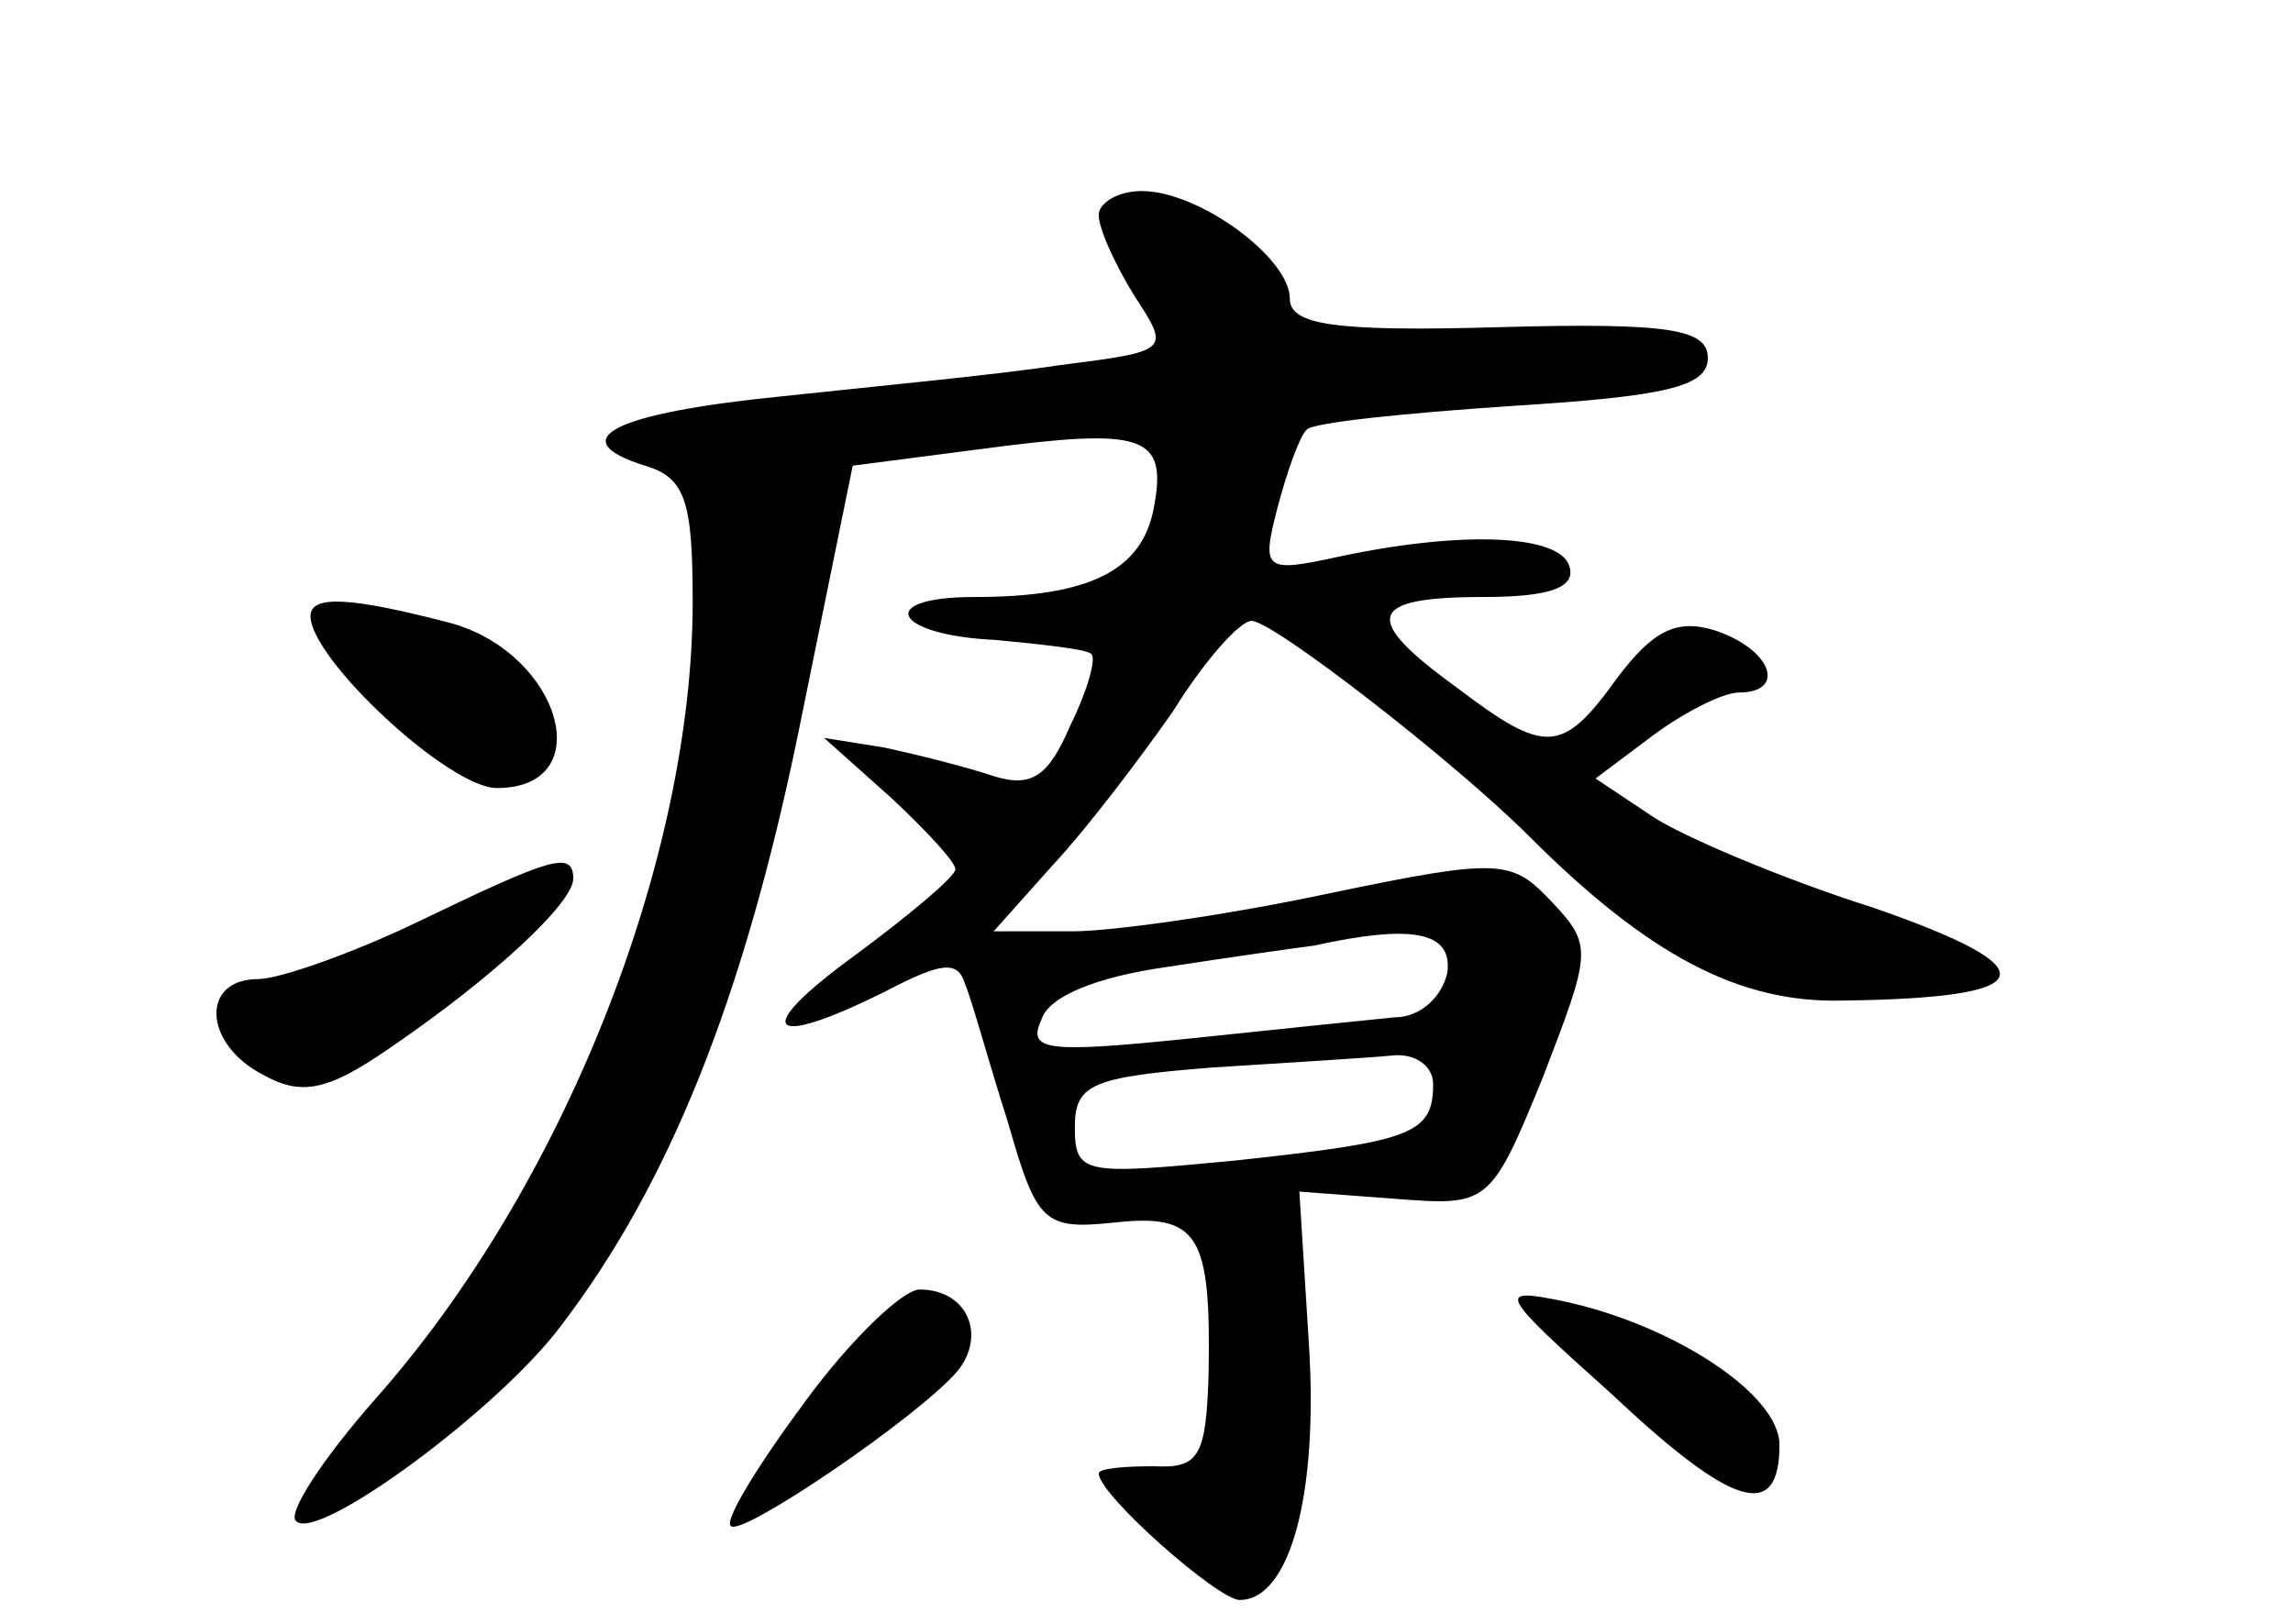 <?xml version="1.0" standalone="no"?>
<!DOCTYPE svg PUBLIC "-//W3C//DTD SVG 20010904//EN"
 "http://www.w3.org/TR/2001/REC-SVG-20010904/DTD/svg10.dtd">
<svg version="1.0" xmlns="http://www.w3.org/2000/svg"
 width="96pt" height="68pt" viewBox="0 0 96 68"
 preserveAspectRatio="xMidYMid meet">
<g transform="translate(0,68) scale(0.1,-0.1)"
fill="#000000" stroke="none">
<path d="M460 590 c0 -6 7 -21 15 -34 15 -23 15 -23 -32 -29 -26 -4 -79 -9
-116 -13 -70 -7 -92 -18 -57 -29 17 -5 20 -15 20 -57 0 -108 -54 -245 -133
-334 -22 -25 -37 -48 -33 -51 9 -9 85 47 111 82 45 59 76 136 99 247 l23 113
54 7 c68 9 78 6 72 -25 -5 -26 -27 -37 -75 -37 -42 0 -34 -16 9 -18 21 -2 39
-4 40 -6 2 -2 -2 -16 -9 -30 -9 -21 -16 -26 -32 -21 -12 4 -32 9 -46 12 l-25
4 28 -25 c15 -14 27 -27 27 -30 0 -3 -19 -19 -42 -36 -44 -32 -37 -40 13 -15
23 12 30 13 33 3 3 -7 10 -33 18 -58 12 -42 15 -45 44 -42 36 4 41 -5 40 -63
-1 -35 -4 -40 -23 -39 -13 0 -23 -1 -23 -3 0 -9 50 -53 59 -53 21 0 33 44 29
107 l-4 64 40 -3 c39 -3 40 -3 62 51 20 52 21 55 4 73 -17 18 -21 19 -93 4
-42 -9 -91 -16 -108 -16 l-33 0 25 28 c14 15 36 44 50 64 13 21 28 38 33 38 9
0 85 -59 116 -90 50 -50 88 -70 131 -69 84 1 88 13 13 39 -38 12 -80 30 -92
38 l-24 16 24 18 c12 9 29 18 36 18 20 0 14 18 -10 26 -16 5 -26 0 -41 -20
-23 -32 -30 -32 -67 -4 -40 29 -38 38 11 38 28 0 39 4 36 13 -4 13 -44 15 -96
4 -32 -7 -33 -6 -26 21 4 15 9 29 12 32 2 3 41 7 86 10 64 4 82 8 82 20 0 12
-15 15 -87 13 -70 -2 -88 1 -88 12 0 17 -38 45 -62 45 -10 0 -18 -5 -18 -10z
m146 -317 c-2 -10 -11 -19 -22 -19 -10 -1 -49 -5 -87 -9 -59 -6 -67 -5 -61 8
3 10 24 18 52 22 26 4 54 8 62 9 41 9 58 6 56 -11z m-6 -47 c0 -21 -9 -24 -83
-32 -63 -6 -67 -6 -67 14 0 18 7 21 58 25 31 2 65 4 75 5 9 1 17 -4 17 -12z"/>
<path d="M130 422 c0 -18 58 -72 78 -72 43 0 27 56 -19 69 -42 11 -59 12 -59
3z"/>
<path d="M175 294 c-27 -13 -58 -24 -67 -24 -24 0 -23 -27 2 -40 16 -9 27 -7
53 11 44 30 77 61 77 71 0 12 -9 9 -65 -18z"/>
<path d="M337 93 c-20 -27 -34 -50 -31 -52 4 -5 79 46 95 65 12 15 4 34 -16
34 -7 0 -29 -21 -48 -47z"/>
<path d="M675 96 c51 -48 70 -53 70 -21 0 21 -44 50 -90 60 -29 6 -28 4 20
-39z"/>
</g>
</svg>
